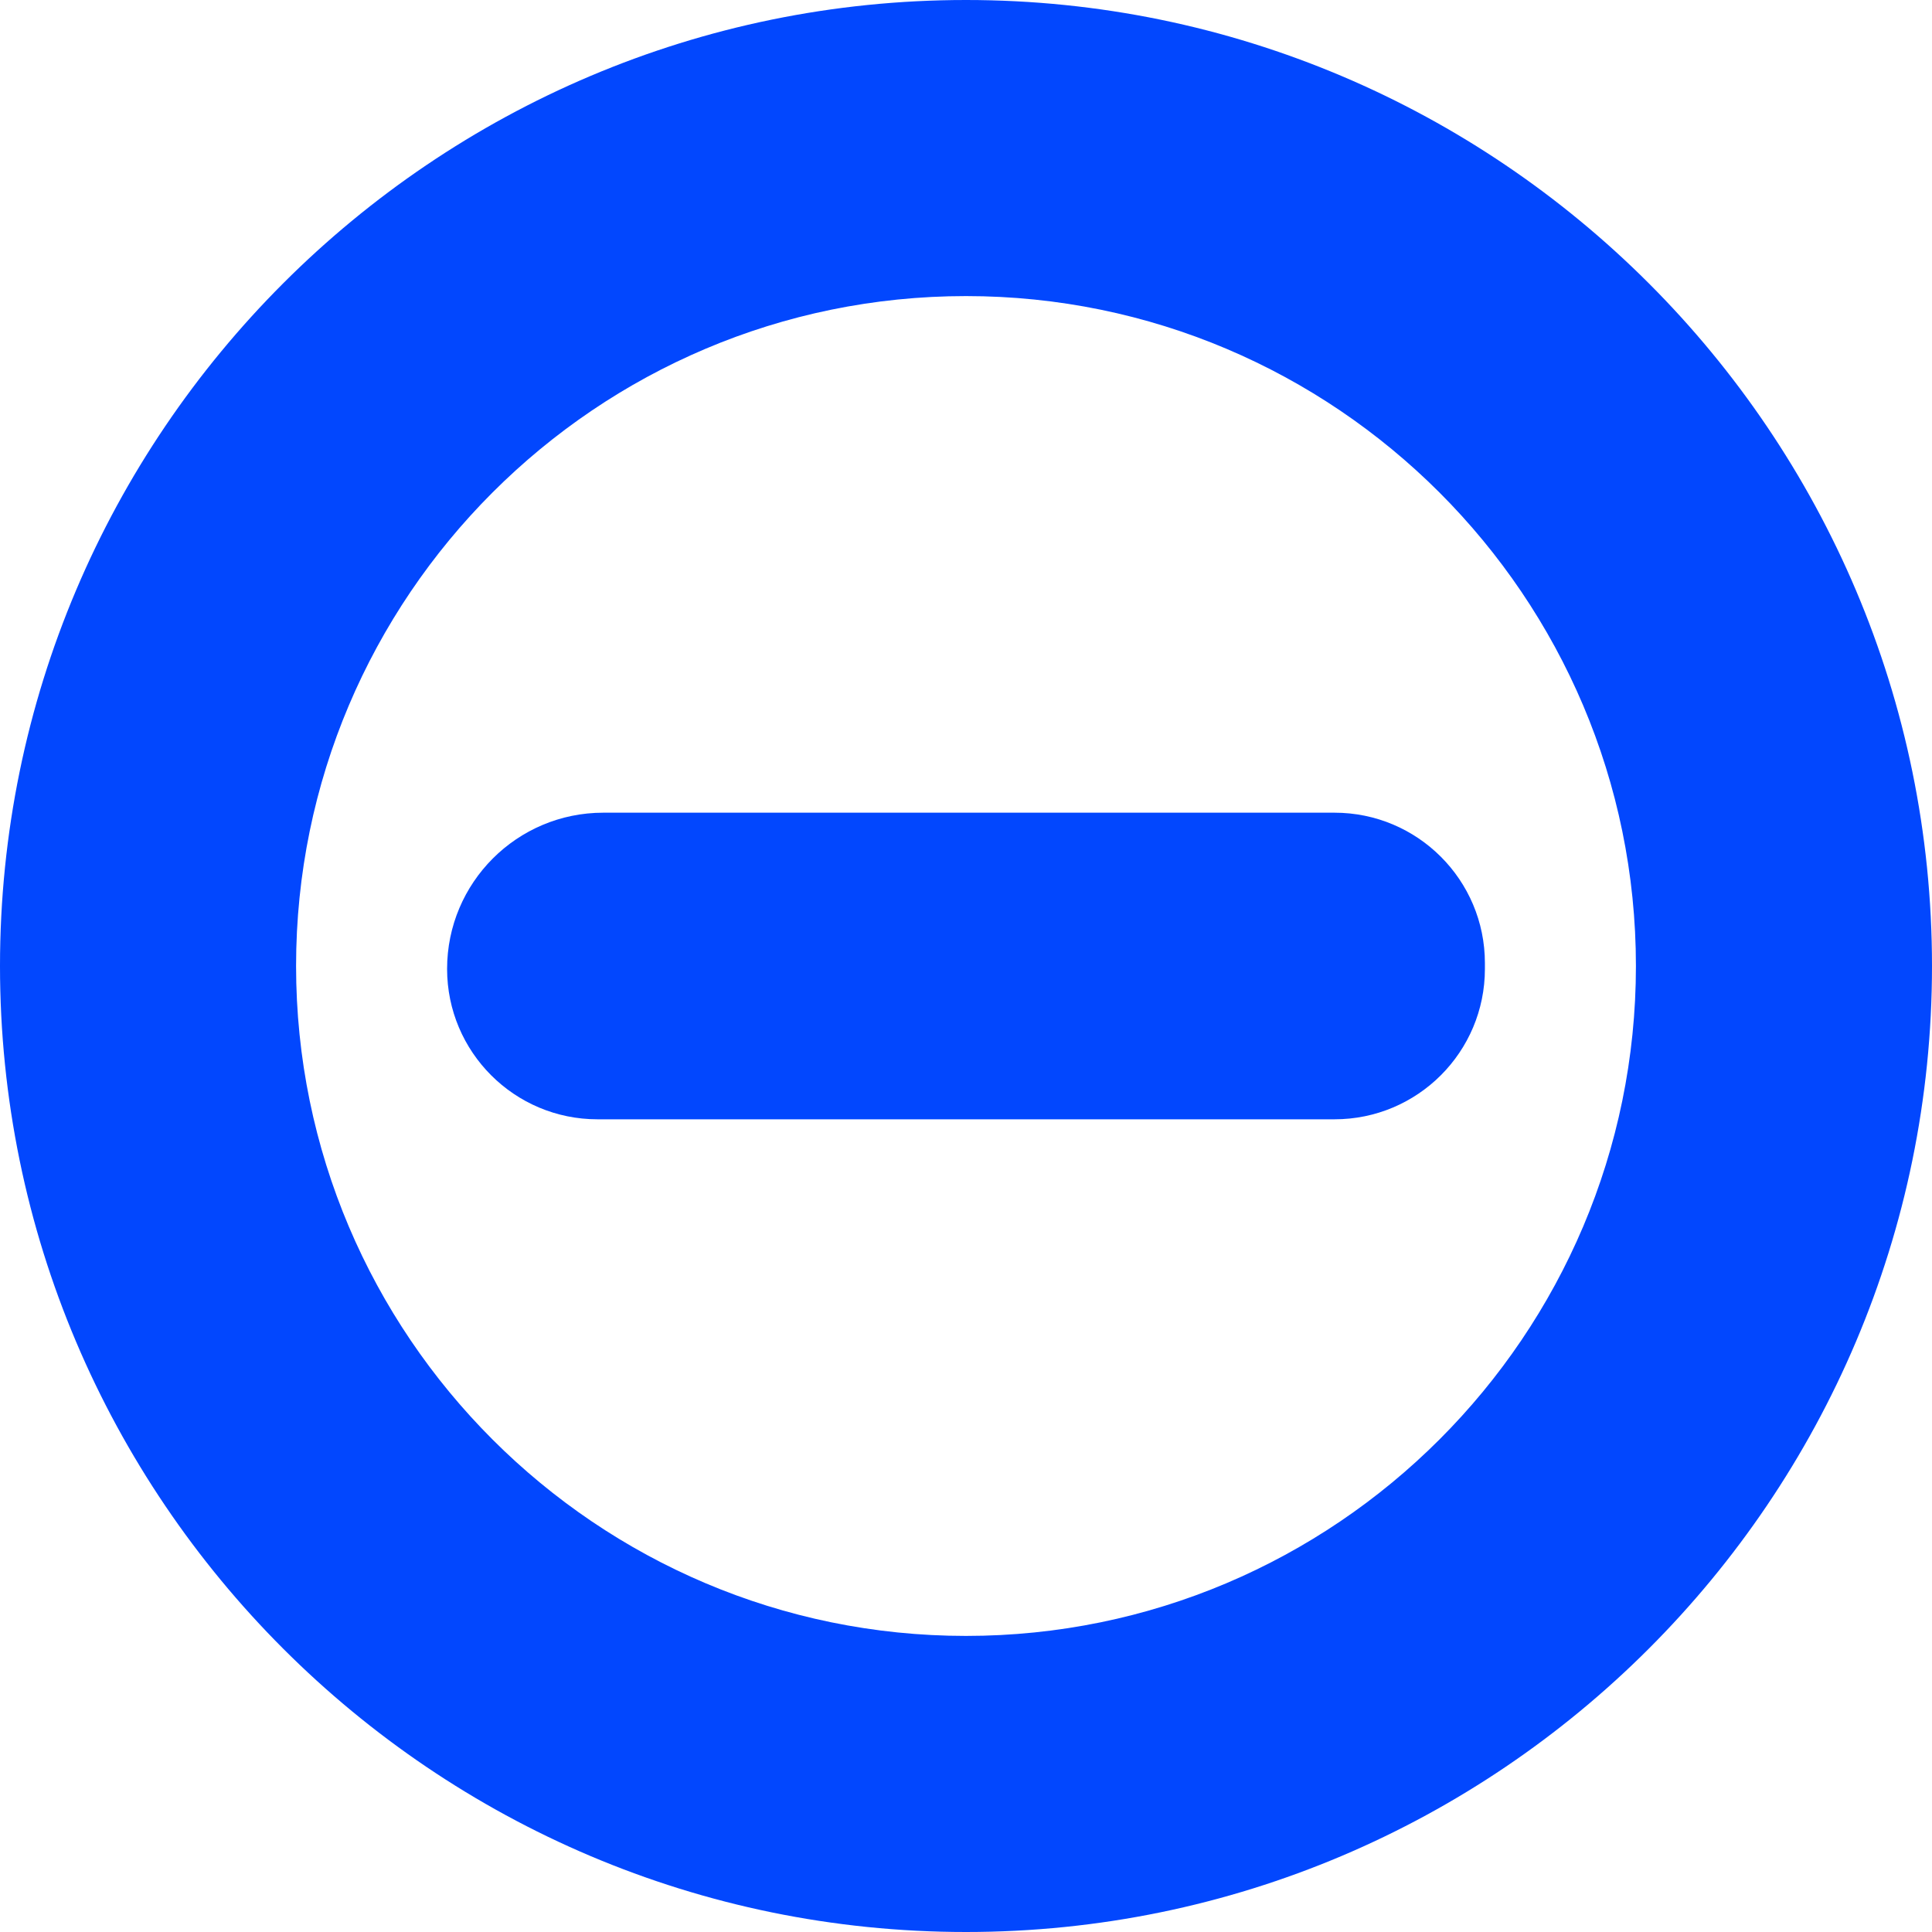 <?xml version="1.0" encoding="iso-8859-1"?>
<!-- Generator: Adobe Illustrator 16.0.0, SVG Export Plug-In . SVG Version: 6.00 Build 0)  -->
<!DOCTYPE svg PUBLIC "-//W3C//DTD SVG 1.1//EN" "http://www.w3.org/Graphics/SVG/1.1/DTD/svg11.dtd">
<svg version="1.1" id="Capa_1" xmlns="http://www.w3.org/2000/svg" xmlns:xlink="http://www.w3.org/1999/xlink" x="0px" y="0px"
	 width="20px" height="20px" viewBox="0 0 485.677 485.677" style="enable-background:new 0 0 485.677 485.677;"
	 xml:space="preserve">
<g>
	<g style="fill: rgb(2, 71, 254);">
		<g>
			<path d="M242.833,485.677C108.936,485.677,0,376.742,0,242.838C0,108.936,108.936,0,242.833,0
				c133.909,0,242.844,108.936,242.844,242.838C485.677,376.742,376.742,485.677,242.833,485.677z M242.833,74.431
				c-92.861,0-168.403,75.546-168.403,168.407c0,92.862,75.542,168.408,168.403,168.408c92.861,0,168.414-75.546,168.414-168.408
				C411.247,149.977,335.694,74.431,242.833,74.431z"/>
		</g>
		<g>
			<g>
				<path d="M373.283,243.57c0,20.88-16.926,37.807-37.807,37.807H150.198c-20.879,0-37.805-16.926-37.805-37.805
					c0-21.69,17.583-39.273,39.273-39.273h183.81c20.881,0,37.807,16.927,37.807,37.807L373.283,243.57L373.283,243.57z"/>
			</g>
		</g>
	</g>
</g>
</svg>
